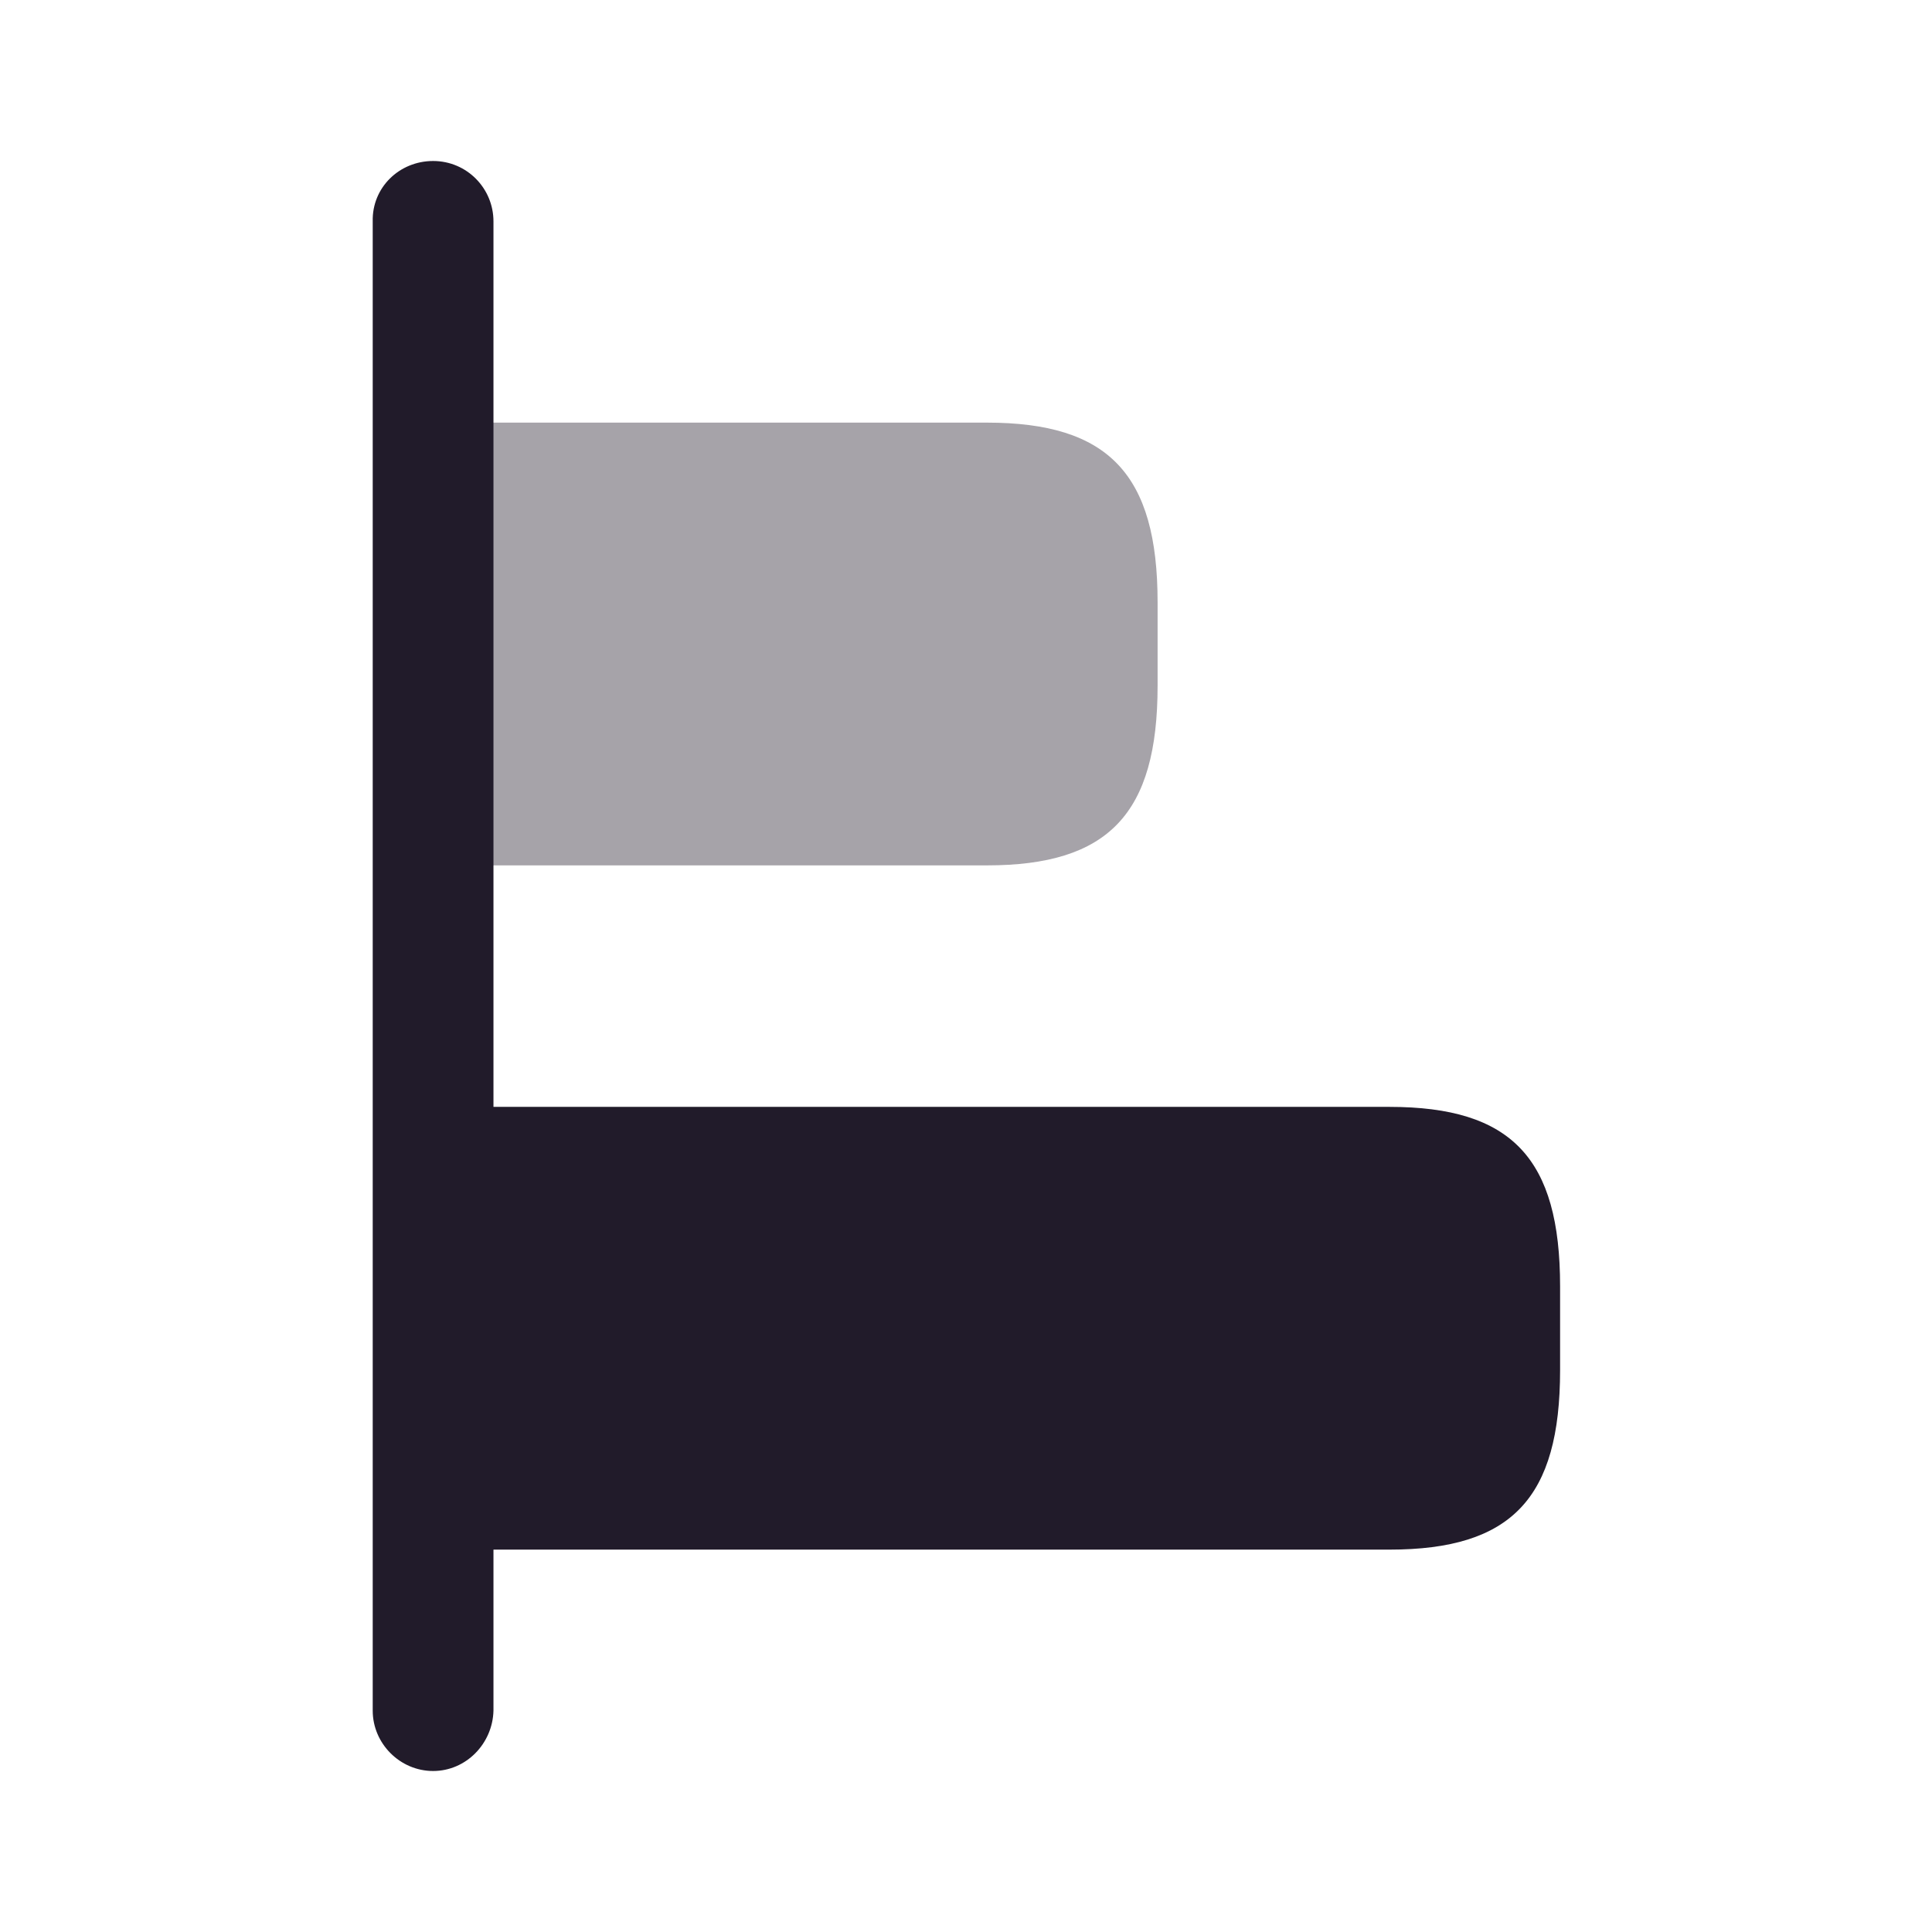 <svg width="24" height="24" viewBox="0 0 24 24" fill="none" xmlns="http://www.w3.org/2000/svg">
<path d="M19.38 15.98V17.02C19.38 18.61 18.78 19.25 17.26 19.25H5.38V13.75H17.26C18.78 13.75 19.38 14.39 19.38 15.98Z" fill="#211B2A"/>
<path opacity="0.4" d="M14.38 7.48V8.52C14.38 10.11 13.77 10.75 12.26 10.75H5.38V5.25H12.26C13.77 5.25 14.38 5.89 14.38 7.48Z" fill="#211B2A"/>
<path d="M5.38 22C4.97 22 4.63 21.66 4.63 21.25V2.75C4.62 2.33 4.96 2 5.38 2C5.8 2 6.13 2.34 6.13 2.75V21.25C6.12 21.66 5.79 22 5.38 22Z" fill="#211B2A"/>
</svg>

